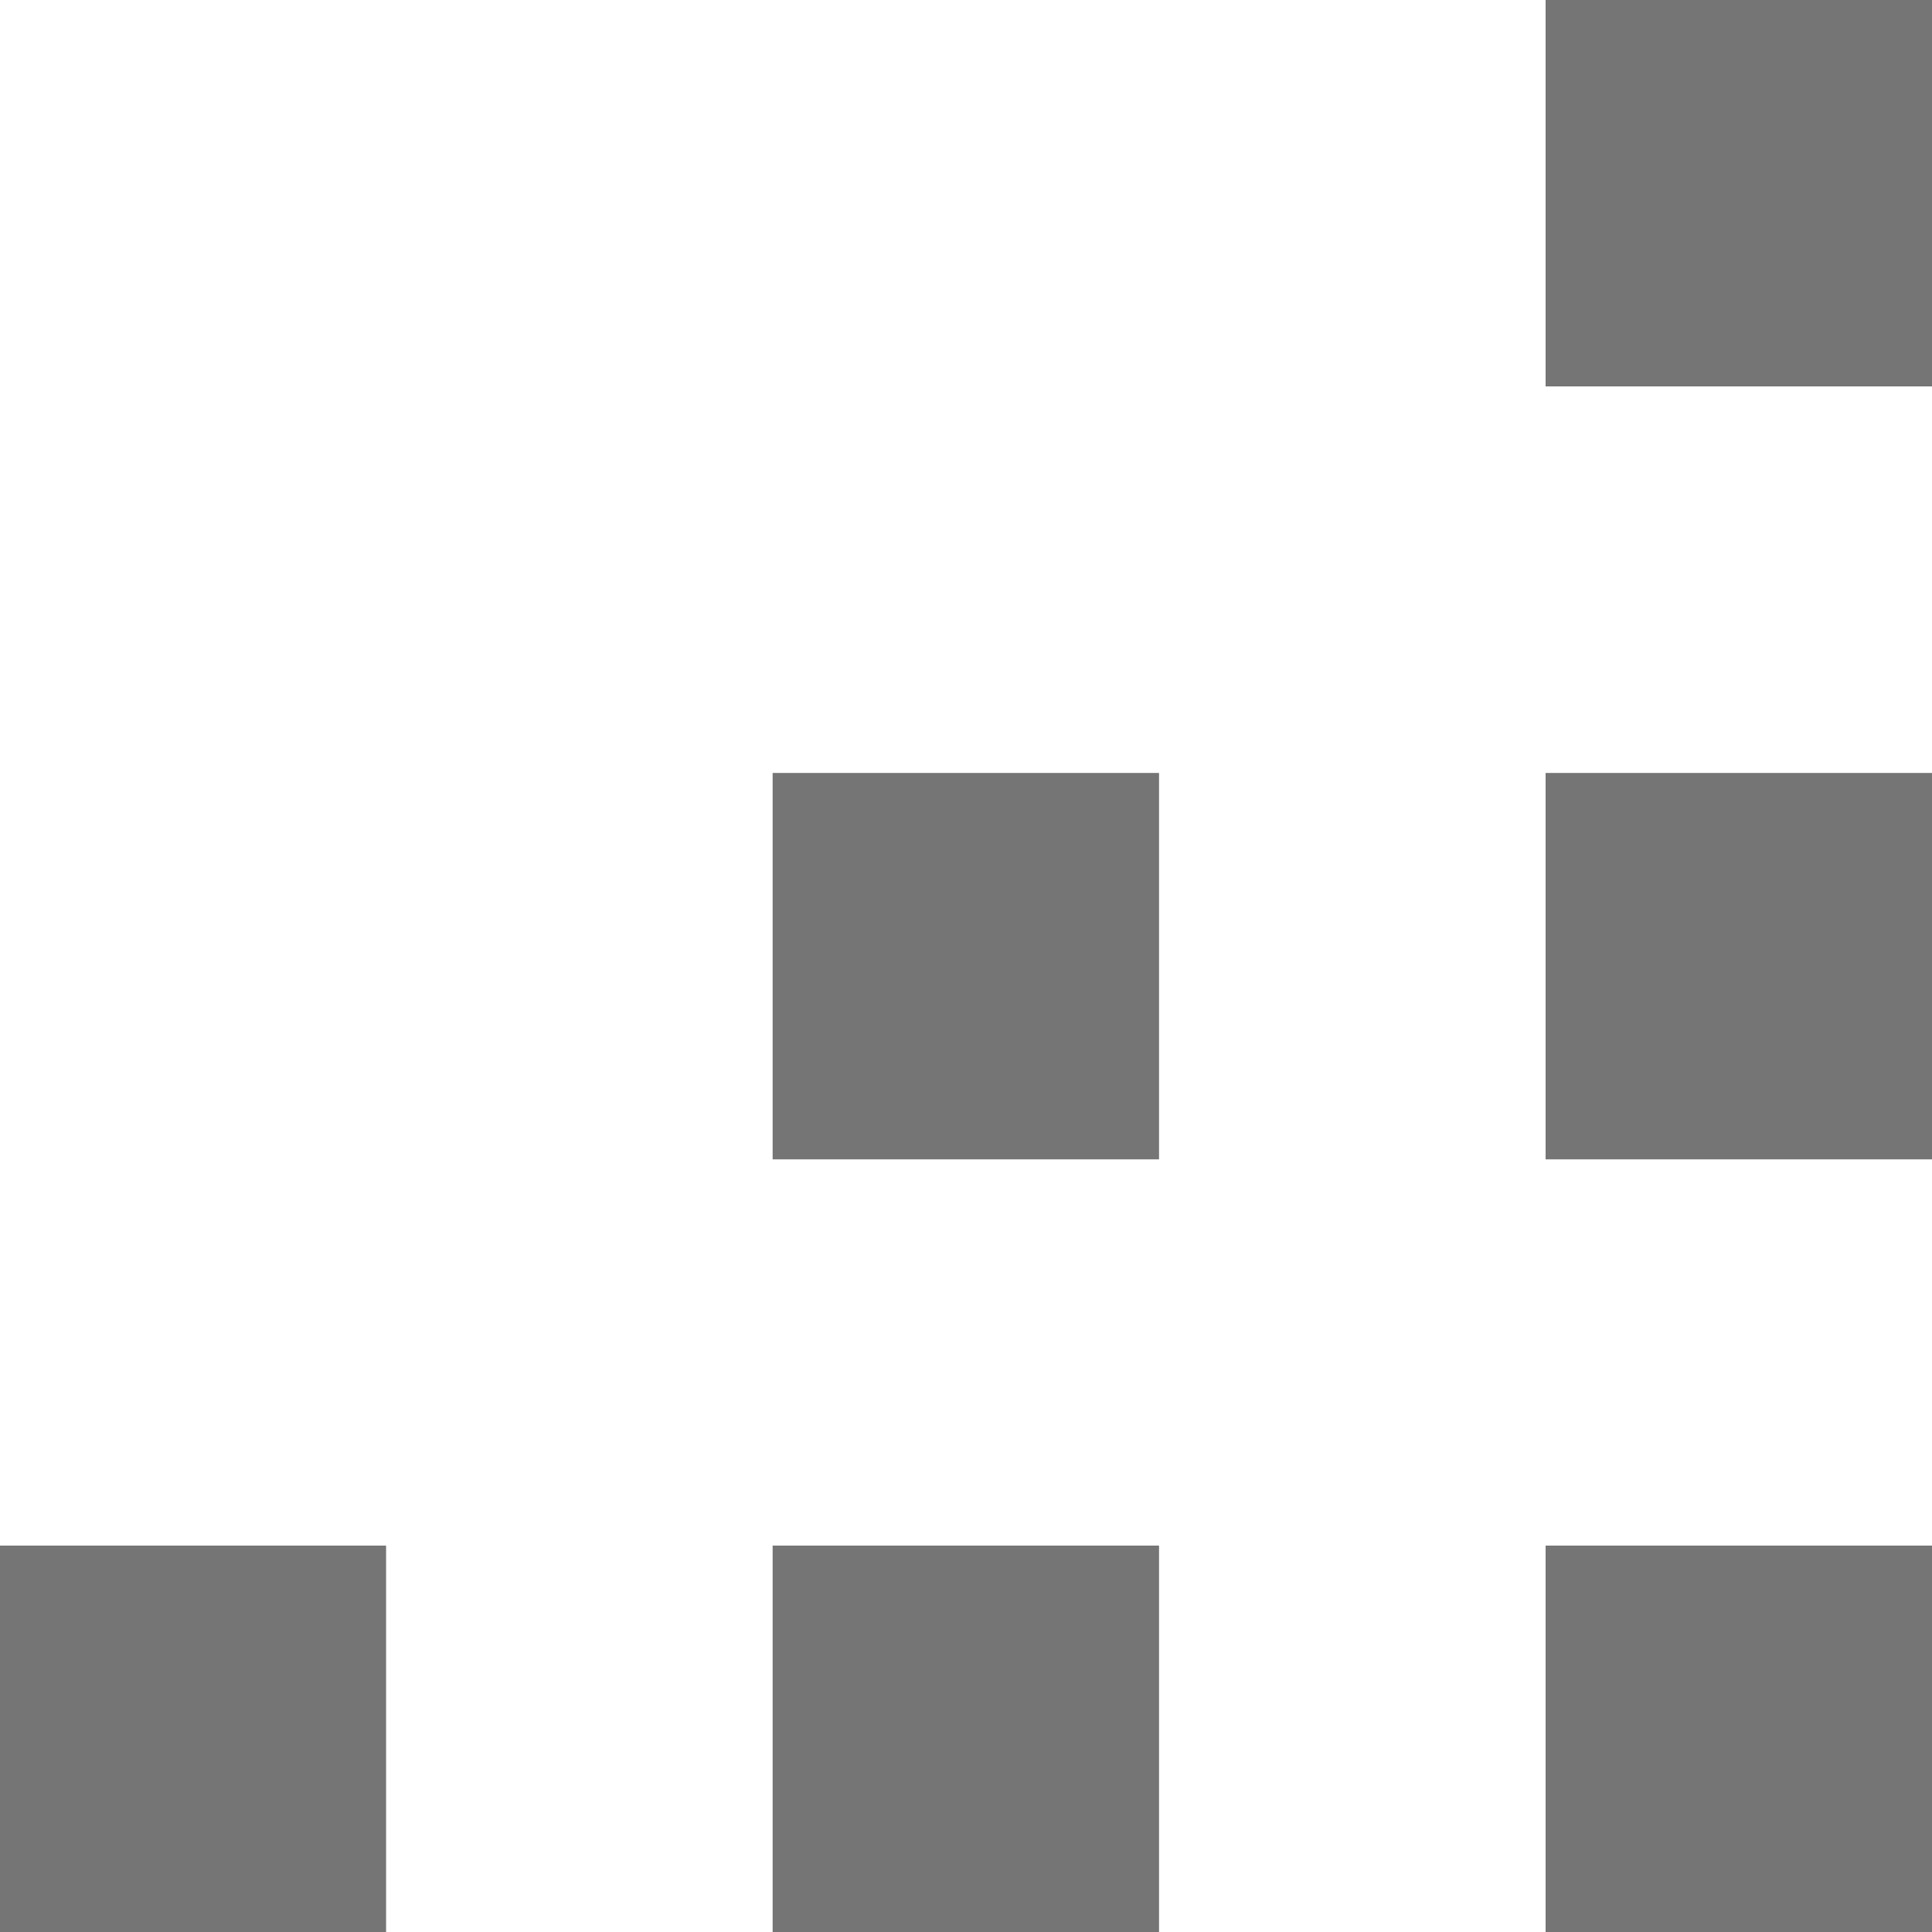 <svg width="12" height="12" viewBox="0 0 12 12" fill="none" xmlns="http://www.w3.org/2000/svg">
<rect x="4.799" y="4.801" width="2.4" height="2.4" fill="#757575"/>
<rect x="9.6" y="0" width="2.4" height="2.4" fill="#757575"/>
<rect x="-0.002" y="9.6" width="2.4" height="2.4" fill="#757575"/>
<rect x="9.6" y="4.801" width="2.4" height="2.4" fill="#757575"/>
<rect x="9.6" y="9.6" width="2.4" height="2.4" fill="#757575"/>
<rect x="4.799" y="9.6" width="2.4" height="2.4" fill="#757575"/>
</svg>

